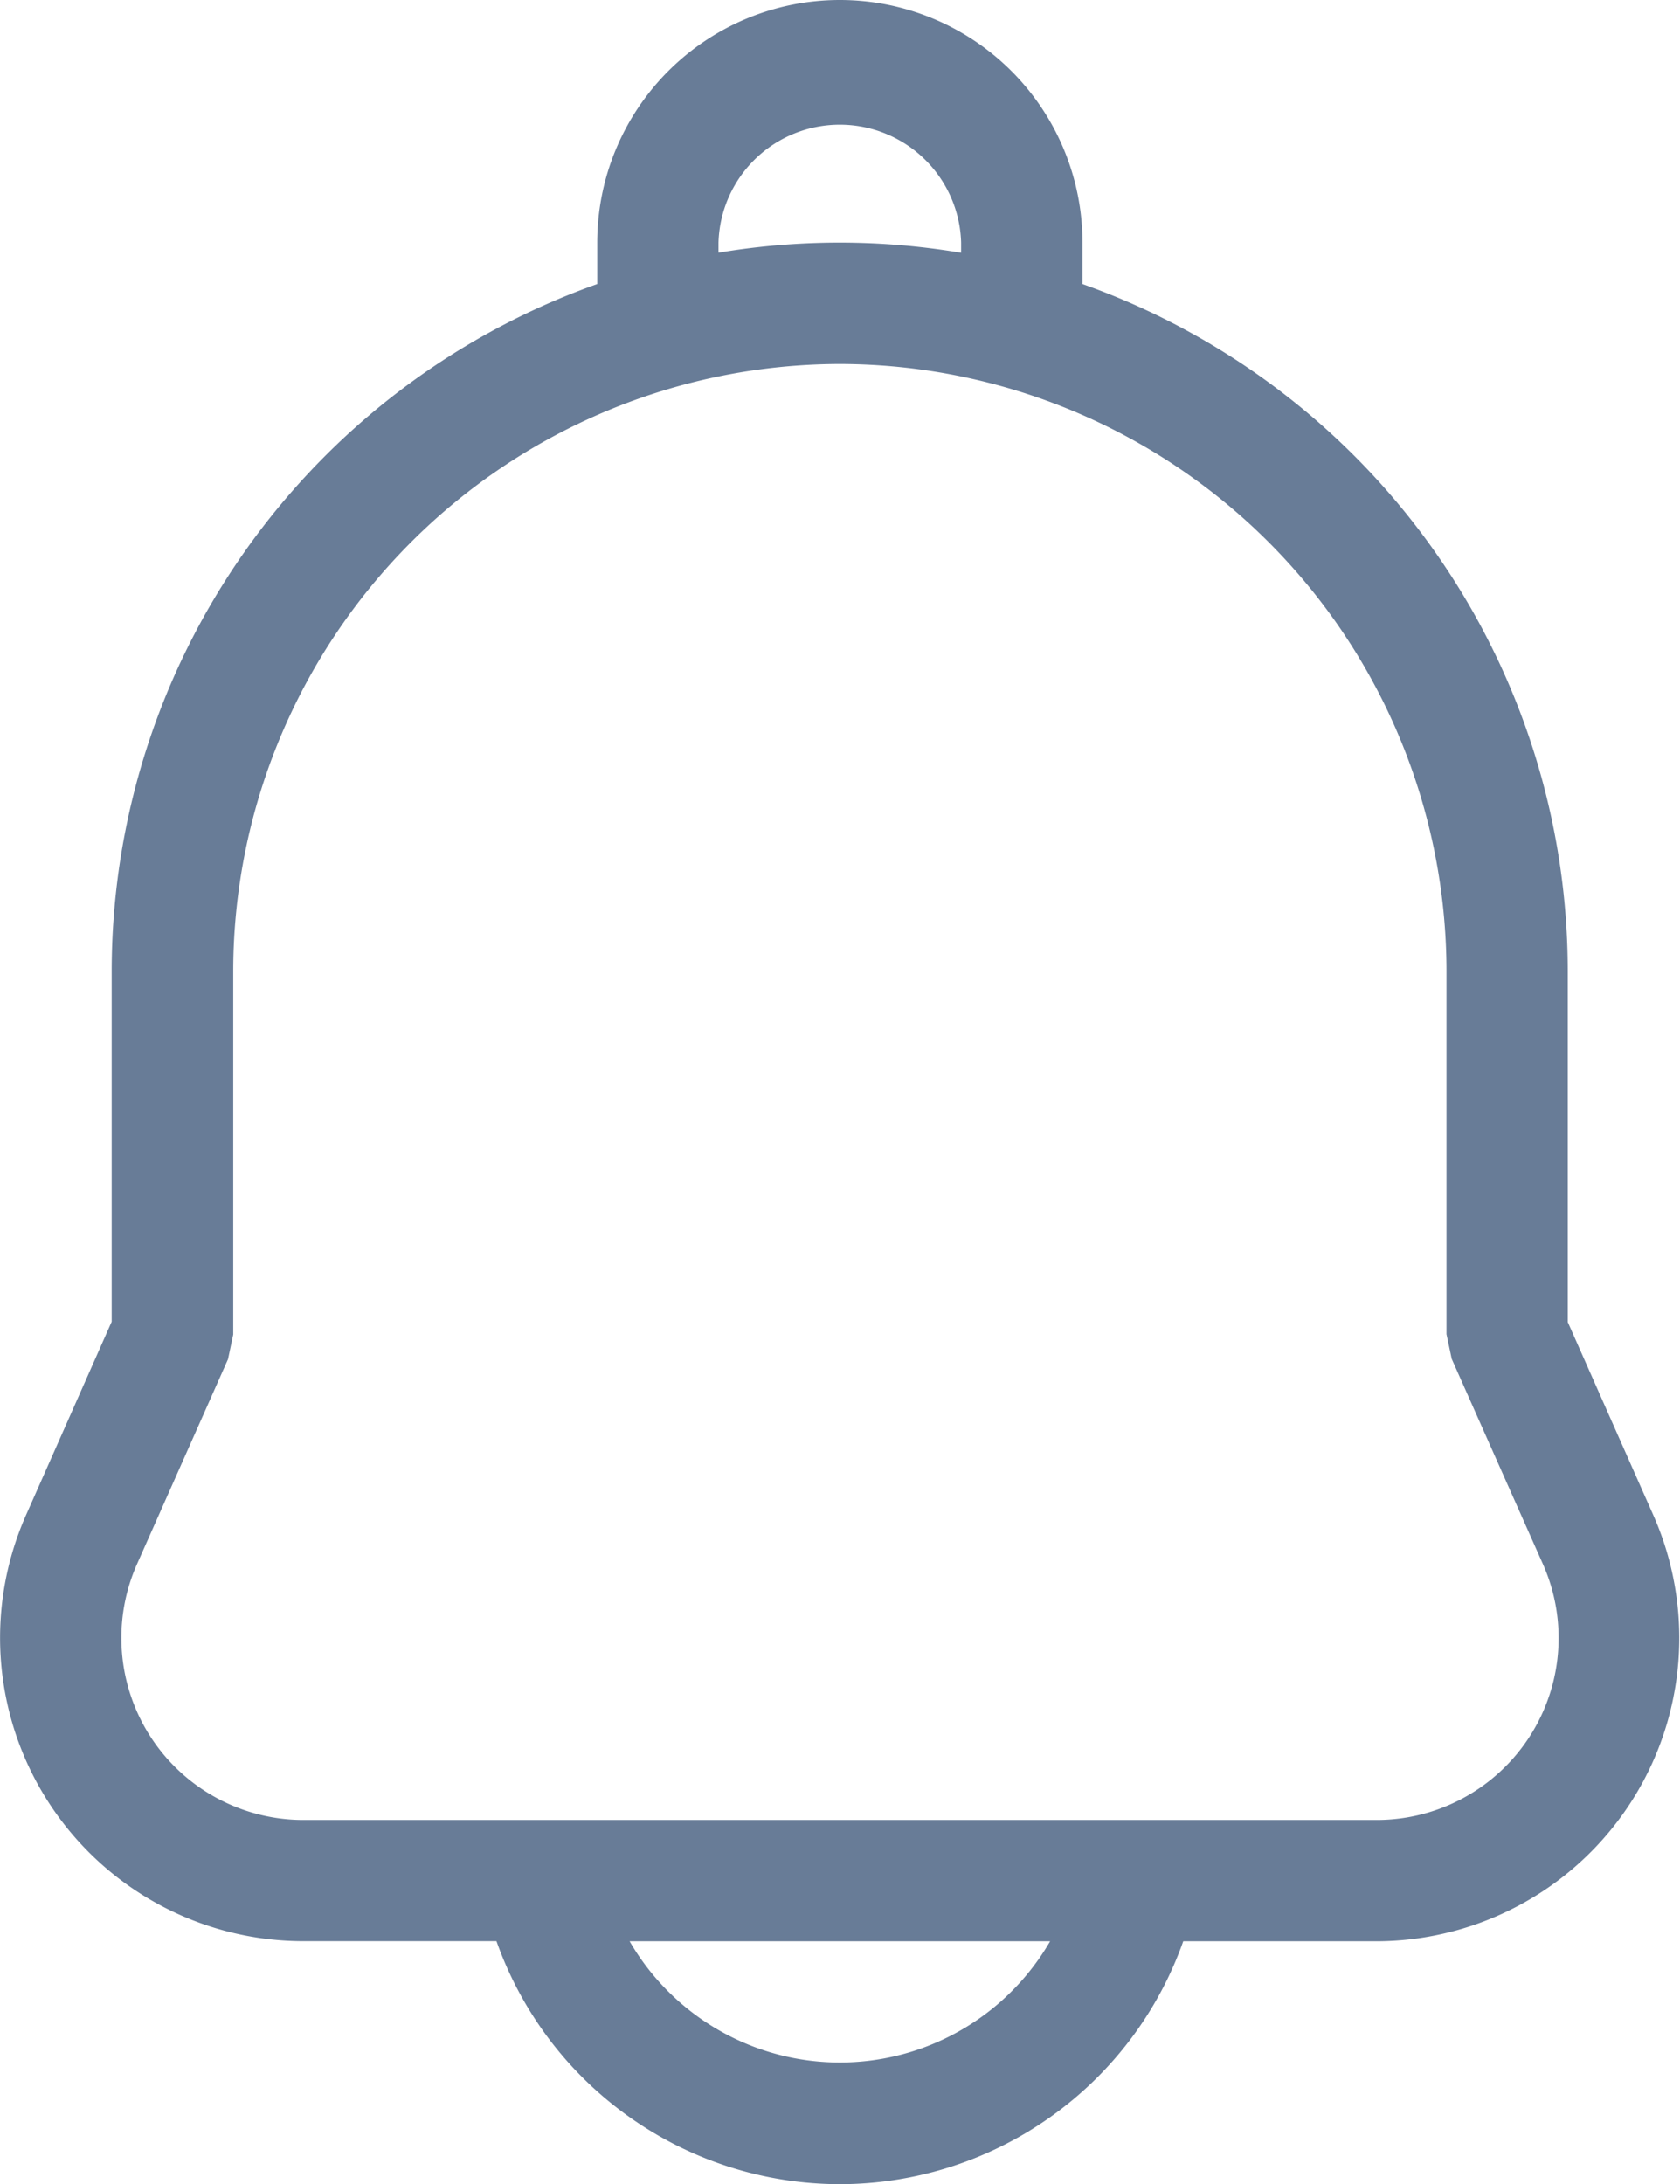 <svg xmlns="http://www.w3.org/2000/svg" width="17.691" height="23" viewBox="0 0 17.691 23"><defs><style>.a{fill:#687c97;}</style></defs><g transform="translate(-2.078 2)"><path class="a" d="M8.843,23a3.84,3.84,0,0,1-3.616-2.559H3.195a3.194,3.194,0,0,1-2.92-4.491l.9-2.032v-3.7A7.683,7.683,0,0,1,6.288,2.991V2.555a2.555,2.555,0,0,1,5.11,0v.436a7.682,7.682,0,0,1,5.11,7.231v3.7l.9,2.031A3.194,3.194,0,0,1,14.5,20.442H12.459A3.84,3.84,0,0,1,8.843,23ZM6.629,20.442a2.558,2.558,0,0,0,4.428,0ZM8.843,3.833a6.4,6.4,0,0,0-6.388,6.388v3.832l-.055.26L1.442,16.47a1.917,1.917,0,0,0,1.751,2.695h11.3a1.916,1.916,0,0,0,1.751-2.7l-.958-2.155-.055-.26V10.221A6.4,6.4,0,0,0,8.843,3.833Zm0-1.278a7.72,7.72,0,0,1,1.277.107V2.555a1.278,1.278,0,0,0-2.555,0v.106A7.736,7.736,0,0,1,8.843,2.555Z" transform="translate(2.079 -2)"/></g></svg>